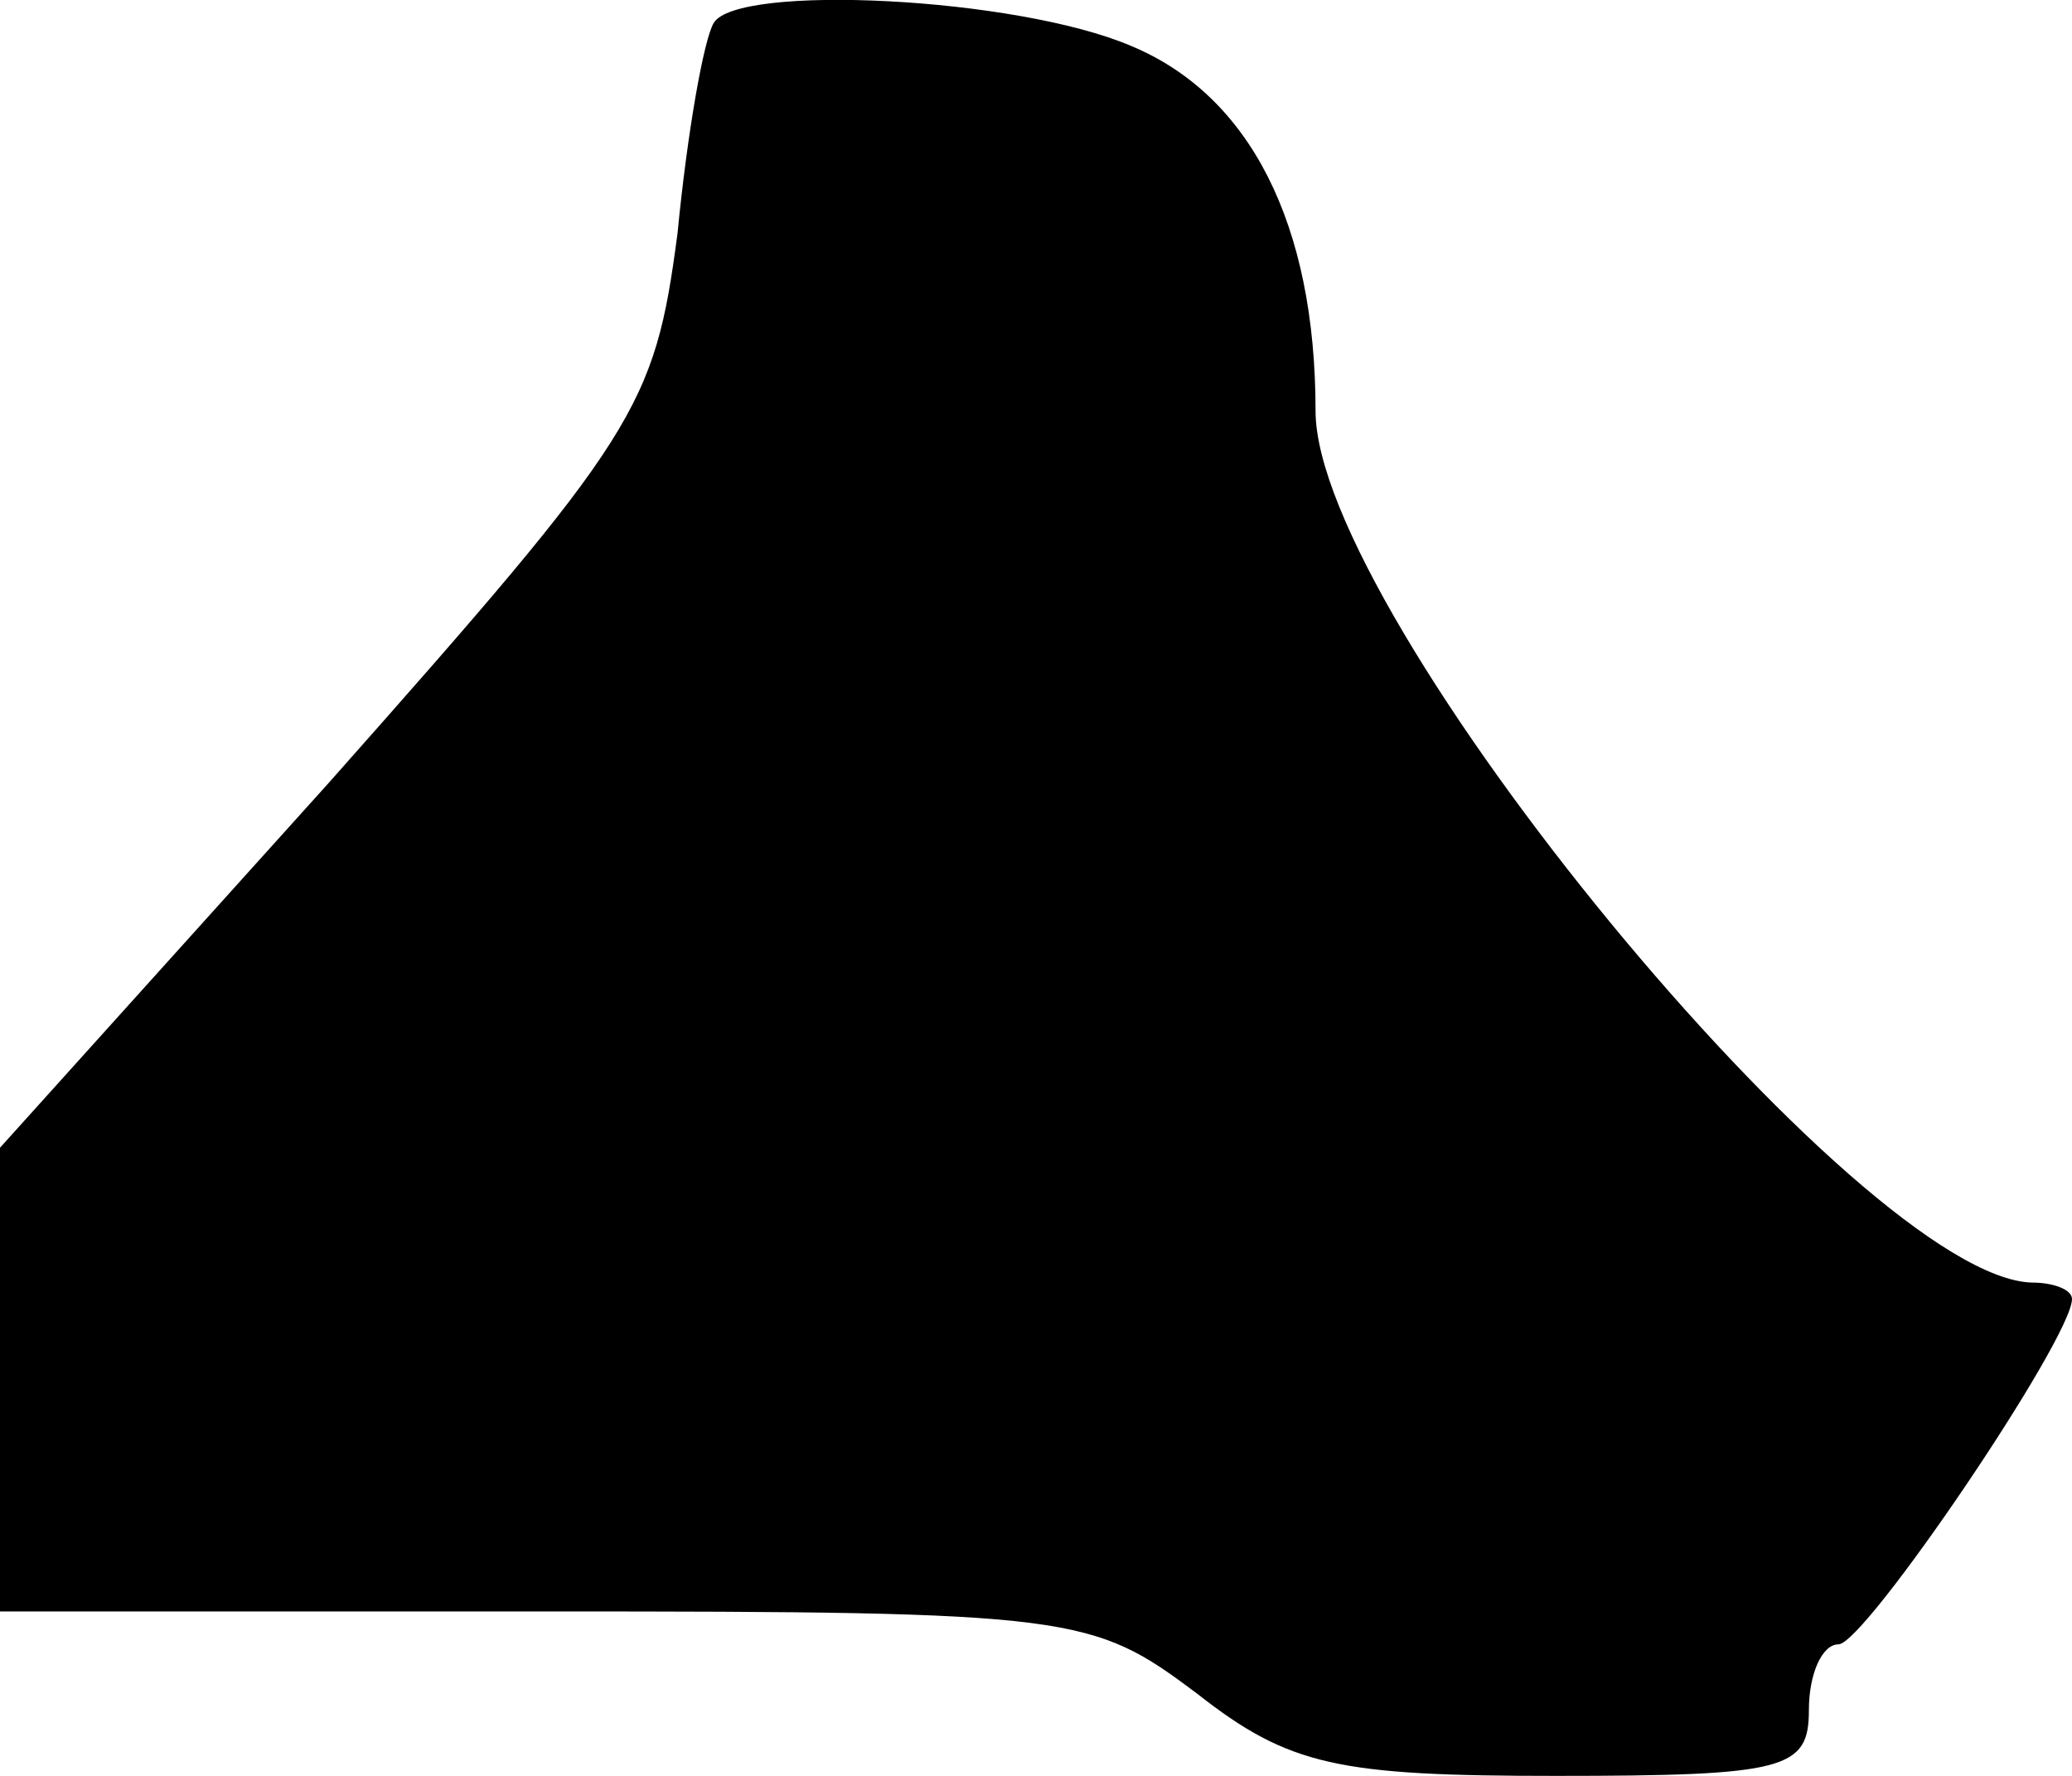 <?xml version="1.0" standalone="no"?>
<!DOCTYPE svg PUBLIC "-//W3C//DTD SVG 20010904//EN"
 "http://www.w3.org/TR/2001/REC-SVG-20010904/DTD/svg10.dtd">
<svg version="1.0" xmlns="http://www.w3.org/2000/svg"
 width="63pt" height="54pt" viewBox="0 0 63 54"
 preserveAspectRatio="xMidYMid meet">
<g transform="translate(0,54) scale(0.1,-0.1)"
fill="#000000" stroke="none">
<path fill="#000000" stroke="none" d="M217 533 c-3 -5 -8 -33 -11 -64 -7 -53
-12 -61 -106 -167 l-100 -111 0 -70 0 -71 166 0 c161 0 166 -1 198 -25 28 -22
43 -25 109 -25 70 0 77 2 77 20 0 11 4 20 9 20 8 0 71 93 71 105 0 3 -6 5 -12
5 -52 1 -218 203 -218 265 0 57 -20 96 -56 111 -35 15 -120 19 -127 7z"/>
</g>
</svg>
